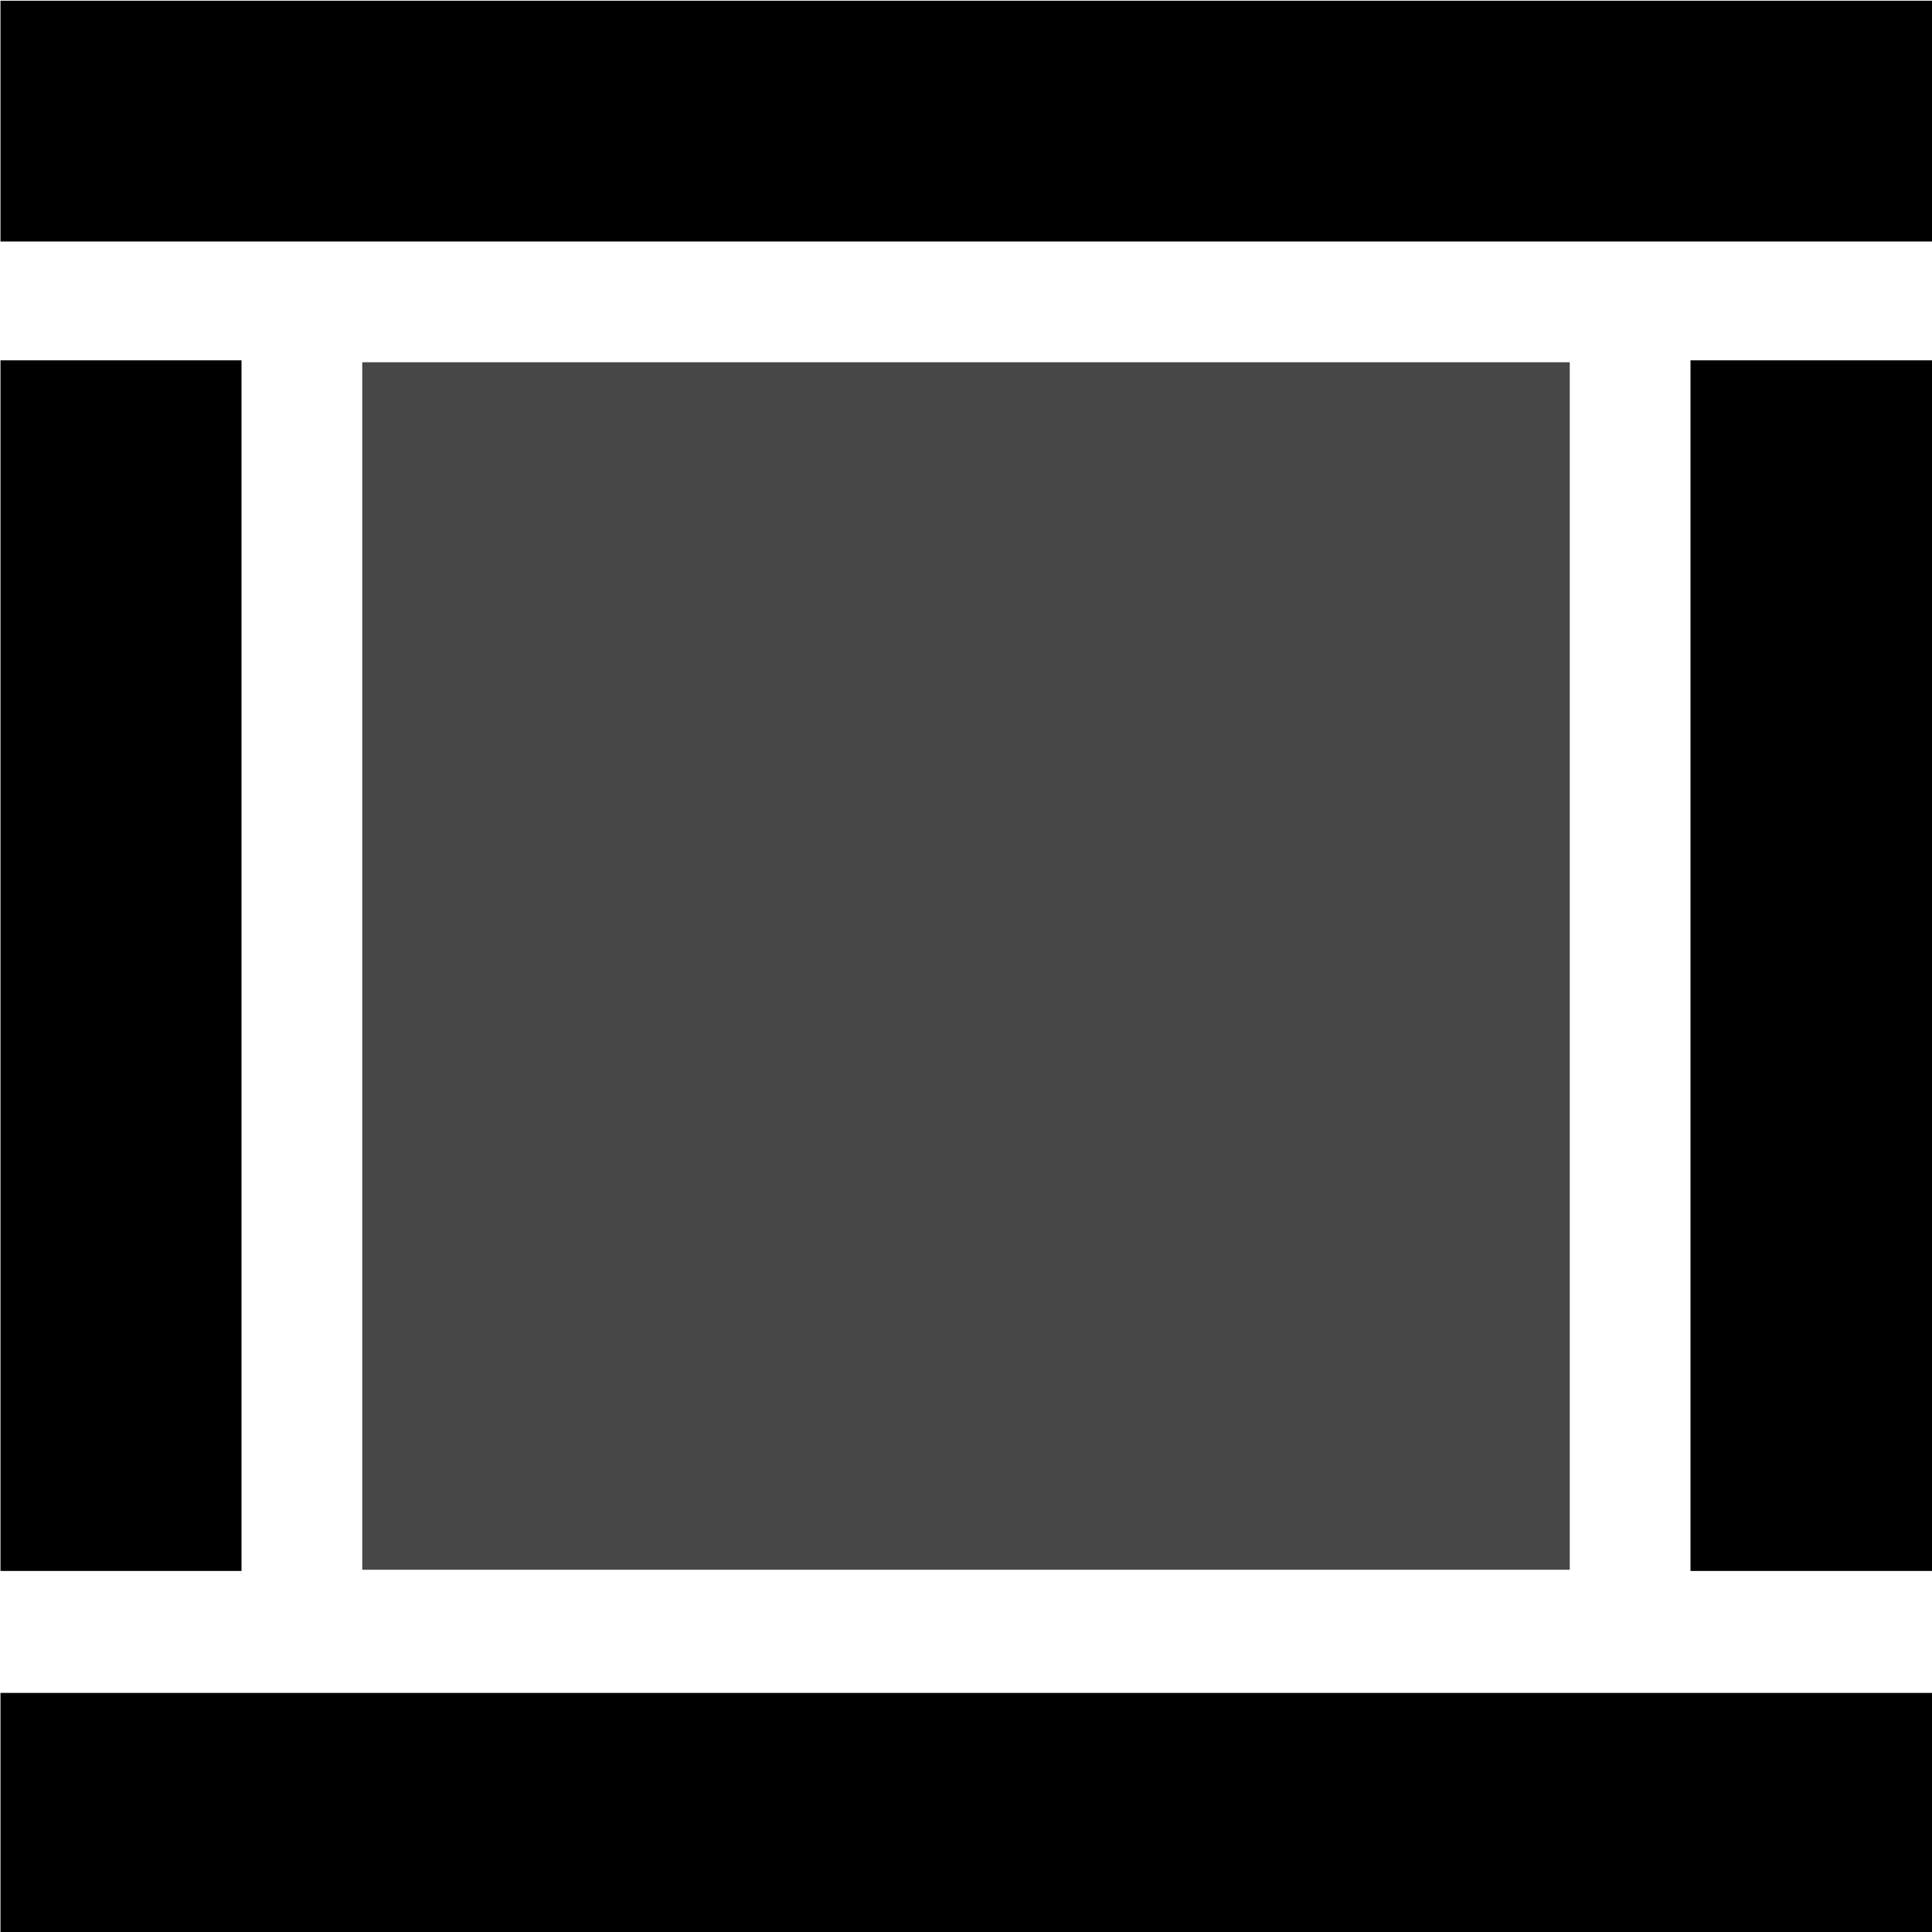 <?xml version="1.0" encoding="UTF-8" standalone="no"?>
<svg
   width="16"
   height="16"
   version="1.1"
   id="svg4"
   sodipodi:docname="fg-cpu-symbolic.svg"
   inkscape:version="1.1.2 (0a00cf5339, 2022-02-04)"
   xmlns:inkscape="http://www.inkscape.org/namespaces/inkscape"
   xmlns:sodipodi="http://sodipodi.sourceforge.net/DTD/sodipodi-0.dtd"
   xmlns="http://www.w3.org/2000/svg"
   xmlns:svg="http://www.w3.org/2000/svg">
  <defs
     id="defs8" />
  <sodipodi:namedview
     id="namedview6"
     pagecolor="#ffffff"
     bordercolor="#666666"
     borderopacity="1.0"
     inkscape:pageshadow="2"
     inkscape:pageopacity="0.0"
     inkscape:pagecheckerboard="0"
     showgrid="false"
     inkscape:zoom="48.5"
     inkscape:cx="7.9896907"
     inkscape:cy="8.2474227"
     inkscape:window-width="2560"
     inkscape:window-height="1011"
     inkscape:window-x="0"
     inkscape:window-y="0"
     inkscape:window-maximized="1"
     inkscape:current-layer="svg4" />
  <path
     id="path2"
     style="fill-opacity:1;stroke-width:2;marker:none"
     d="M 0.004 0.006 L 0.004 2 L 2 2 L 14 2 L 16.004 2 L 16.004 0.006 L 0.004 0.006 z M 0.004 2.984 L 0.004 13.01 L 2 13.01 L 2 2.984 L 0.004 2.984 z M 14 2.984 L 14 13.01 L 16.004 13.01 L 16.004 2.984 L 14 2.984 z M 0.004 14.02 L 0.004 16.006 L 16.004 16.006 L 16.004 14.02 L 0.004 14.02 z " />
  <path
     d="M 3,3 H 13 V 13 H 3 Z"
     style="fill-opacity:1;stroke-width:1.25;marker:none"
     color="#000000"
     overflow="visible"
     fill="#474747"
     id="path2-2" />
</svg>
